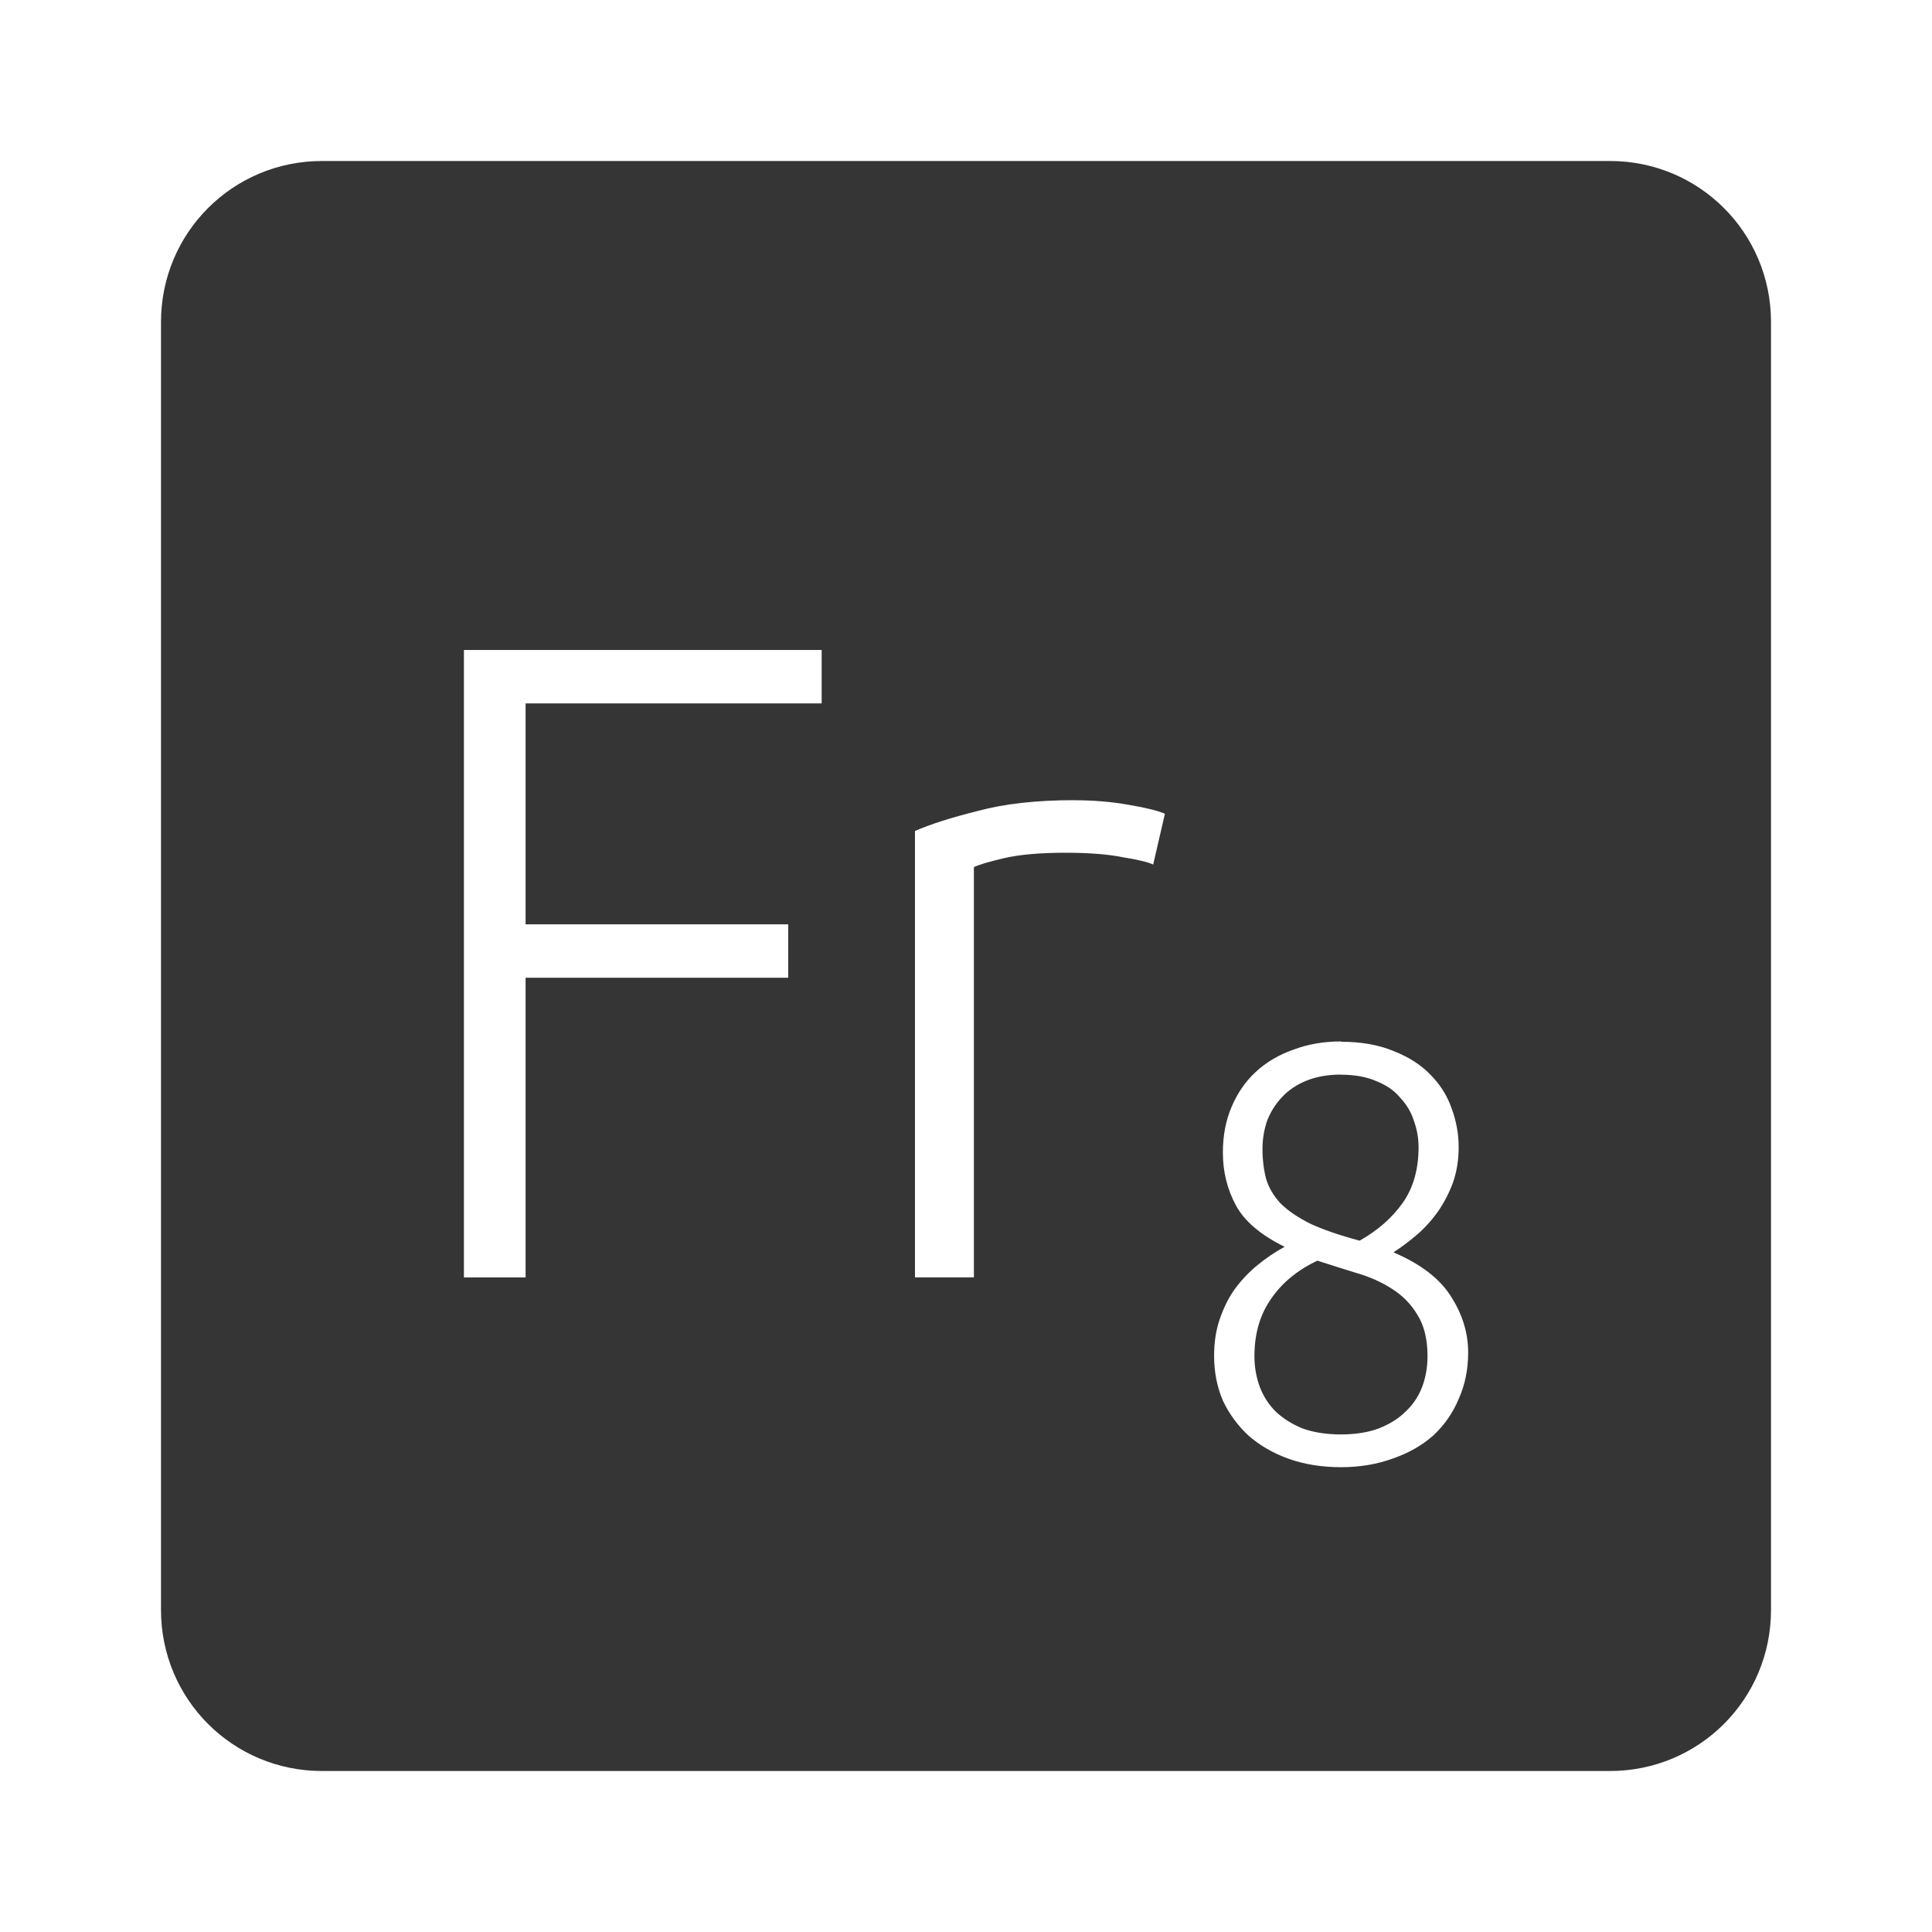 <svg xmlns="http://www.w3.org/2000/svg" viewBox="0 0 24 24">
 <path d="M 4,2 C 2.892,2 2,2.892 2,4 l 0,16 c 0,1.108 0.892,2 2,2 l 16,0 c 1.108,0 2,-0.892 2,-2 L 22,4 C 22,2.892 21.108,2 20,2 L 4,2 Z m 1.764,6.074 4.443,0 0,0.664 -3.678,0 0,2.744 3.262,0 0,0.664 -3.262,0 0,3.723 -0.766,0 0,-7.795 z m 7.582,1.867 c 0.24,0 0.466,0.019 0.676,0.057 0.218,0.037 0.367,0.074 0.449,0.111 l -0.146,0.631 c -0.06,-0.03 -0.184,-0.06 -0.371,-0.09 -0.18,-0.037 -0.421,-0.057 -0.721,-0.057 -0.315,0 -0.569,0.023 -0.764,0.068 -0.188,0.045 -0.311,0.081 -0.371,0.111 l 0,5.096 -0.732,0 0,-5.545 c 0.188,-0.083 0.447,-0.166 0.777,-0.248 0.33,-0.09 0.731,-0.135 1.203,-0.135 z m 3.311,3 c 0.254,0 0.473,0.039 0.658,0.117 0.185,0.073 0.336,0.169 0.453,0.291 0.122,0.122 0.21,0.262 0.264,0.418 0.058,0.156 0.088,0.317 0.088,0.482 0,0.161 -0.024,0.309 -0.072,0.445 -0.049,0.132 -0.113,0.253 -0.191,0.365 -0.078,0.107 -0.164,0.202 -0.262,0.285 -0.098,0.083 -0.193,0.154 -0.285,0.213 0.341,0.146 0.578,0.329 0.715,0.549 0.141,0.219 0.213,0.452 0.213,0.695 0,0.21 -0.039,0.401 -0.117,0.576 -0.073,0.175 -0.178,0.326 -0.314,0.453 -0.137,0.122 -0.301,0.217 -0.496,0.285 -0.195,0.073 -0.413,0.111 -0.652,0.111 -0.239,0 -0.455,-0.035 -0.65,-0.104 -0.19,-0.068 -0.355,-0.163 -0.496,-0.285 -0.137,-0.127 -0.244,-0.272 -0.322,-0.438 -0.073,-0.171 -0.109,-0.357 -0.109,-0.557 0,-0.171 0.024,-0.324 0.072,-0.461 0.049,-0.141 0.111,-0.266 0.189,-0.373 0.083,-0.112 0.177,-0.21 0.279,-0.293 0.107,-0.088 0.219,-0.163 0.336,-0.227 -0.297,-0.146 -0.5,-0.318 -0.607,-0.518 -0.107,-0.2 -0.16,-0.418 -0.16,-0.652 0,-0.21 0.036,-0.4 0.109,-0.57 0.073,-0.171 0.172,-0.315 0.299,-0.432 0.132,-0.122 0.288,-0.214 0.469,-0.277 0.18,-0.068 0.377,-0.102 0.592,-0.102 z m 0,0.408 c -0.161,0 -0.302,0.025 -0.424,0.074 -0.122,0.049 -0.224,0.117 -0.307,0.205 -0.078,0.083 -0.14,0.179 -0.184,0.291 -0.039,0.112 -0.059,0.23 -0.059,0.352 0,0.136 0.016,0.261 0.045,0.373 0.034,0.112 0.094,0.214 0.182,0.307 0.088,0.088 0.211,0.172 0.367,0.25 0.156,0.073 0.36,0.143 0.613,0.211 0.224,-0.127 0.402,-0.282 0.533,-0.467 0.132,-0.185 0.199,-0.417 0.199,-0.695 0,-0.112 -0.02,-0.223 -0.059,-0.33 -0.034,-0.107 -0.092,-0.202 -0.17,-0.285 C 17.32,13.547 17.224,13.481 17.102,13.432 16.98,13.378 16.83,13.35 16.655,13.35 Z m -0.291,2.311 c -0.249,0.117 -0.442,0.277 -0.578,0.477 -0.136,0.195 -0.205,0.431 -0.205,0.709 0,0.136 0.023,0.264 0.066,0.381 0.044,0.117 0.11,0.219 0.197,0.307 0.093,0.088 0.204,0.157 0.336,0.211 0.136,0.049 0.294,0.074 0.475,0.074 0.18,0 0.337,-0.025 0.469,-0.074 0.137,-0.054 0.248,-0.123 0.336,-0.211 0.093,-0.088 0.161,-0.19 0.205,-0.307 0.044,-0.117 0.066,-0.244 0.066,-0.381 0,-0.21 -0.042,-0.38 -0.125,-0.512 -0.078,-0.132 -0.183,-0.239 -0.314,-0.322 -0.127,-0.083 -0.274,-0.149 -0.439,-0.197 -0.161,-0.049 -0.323,-0.101 -0.488,-0.154 z" style="fill:#353535;fill-opacity:1"/>
</svg>
